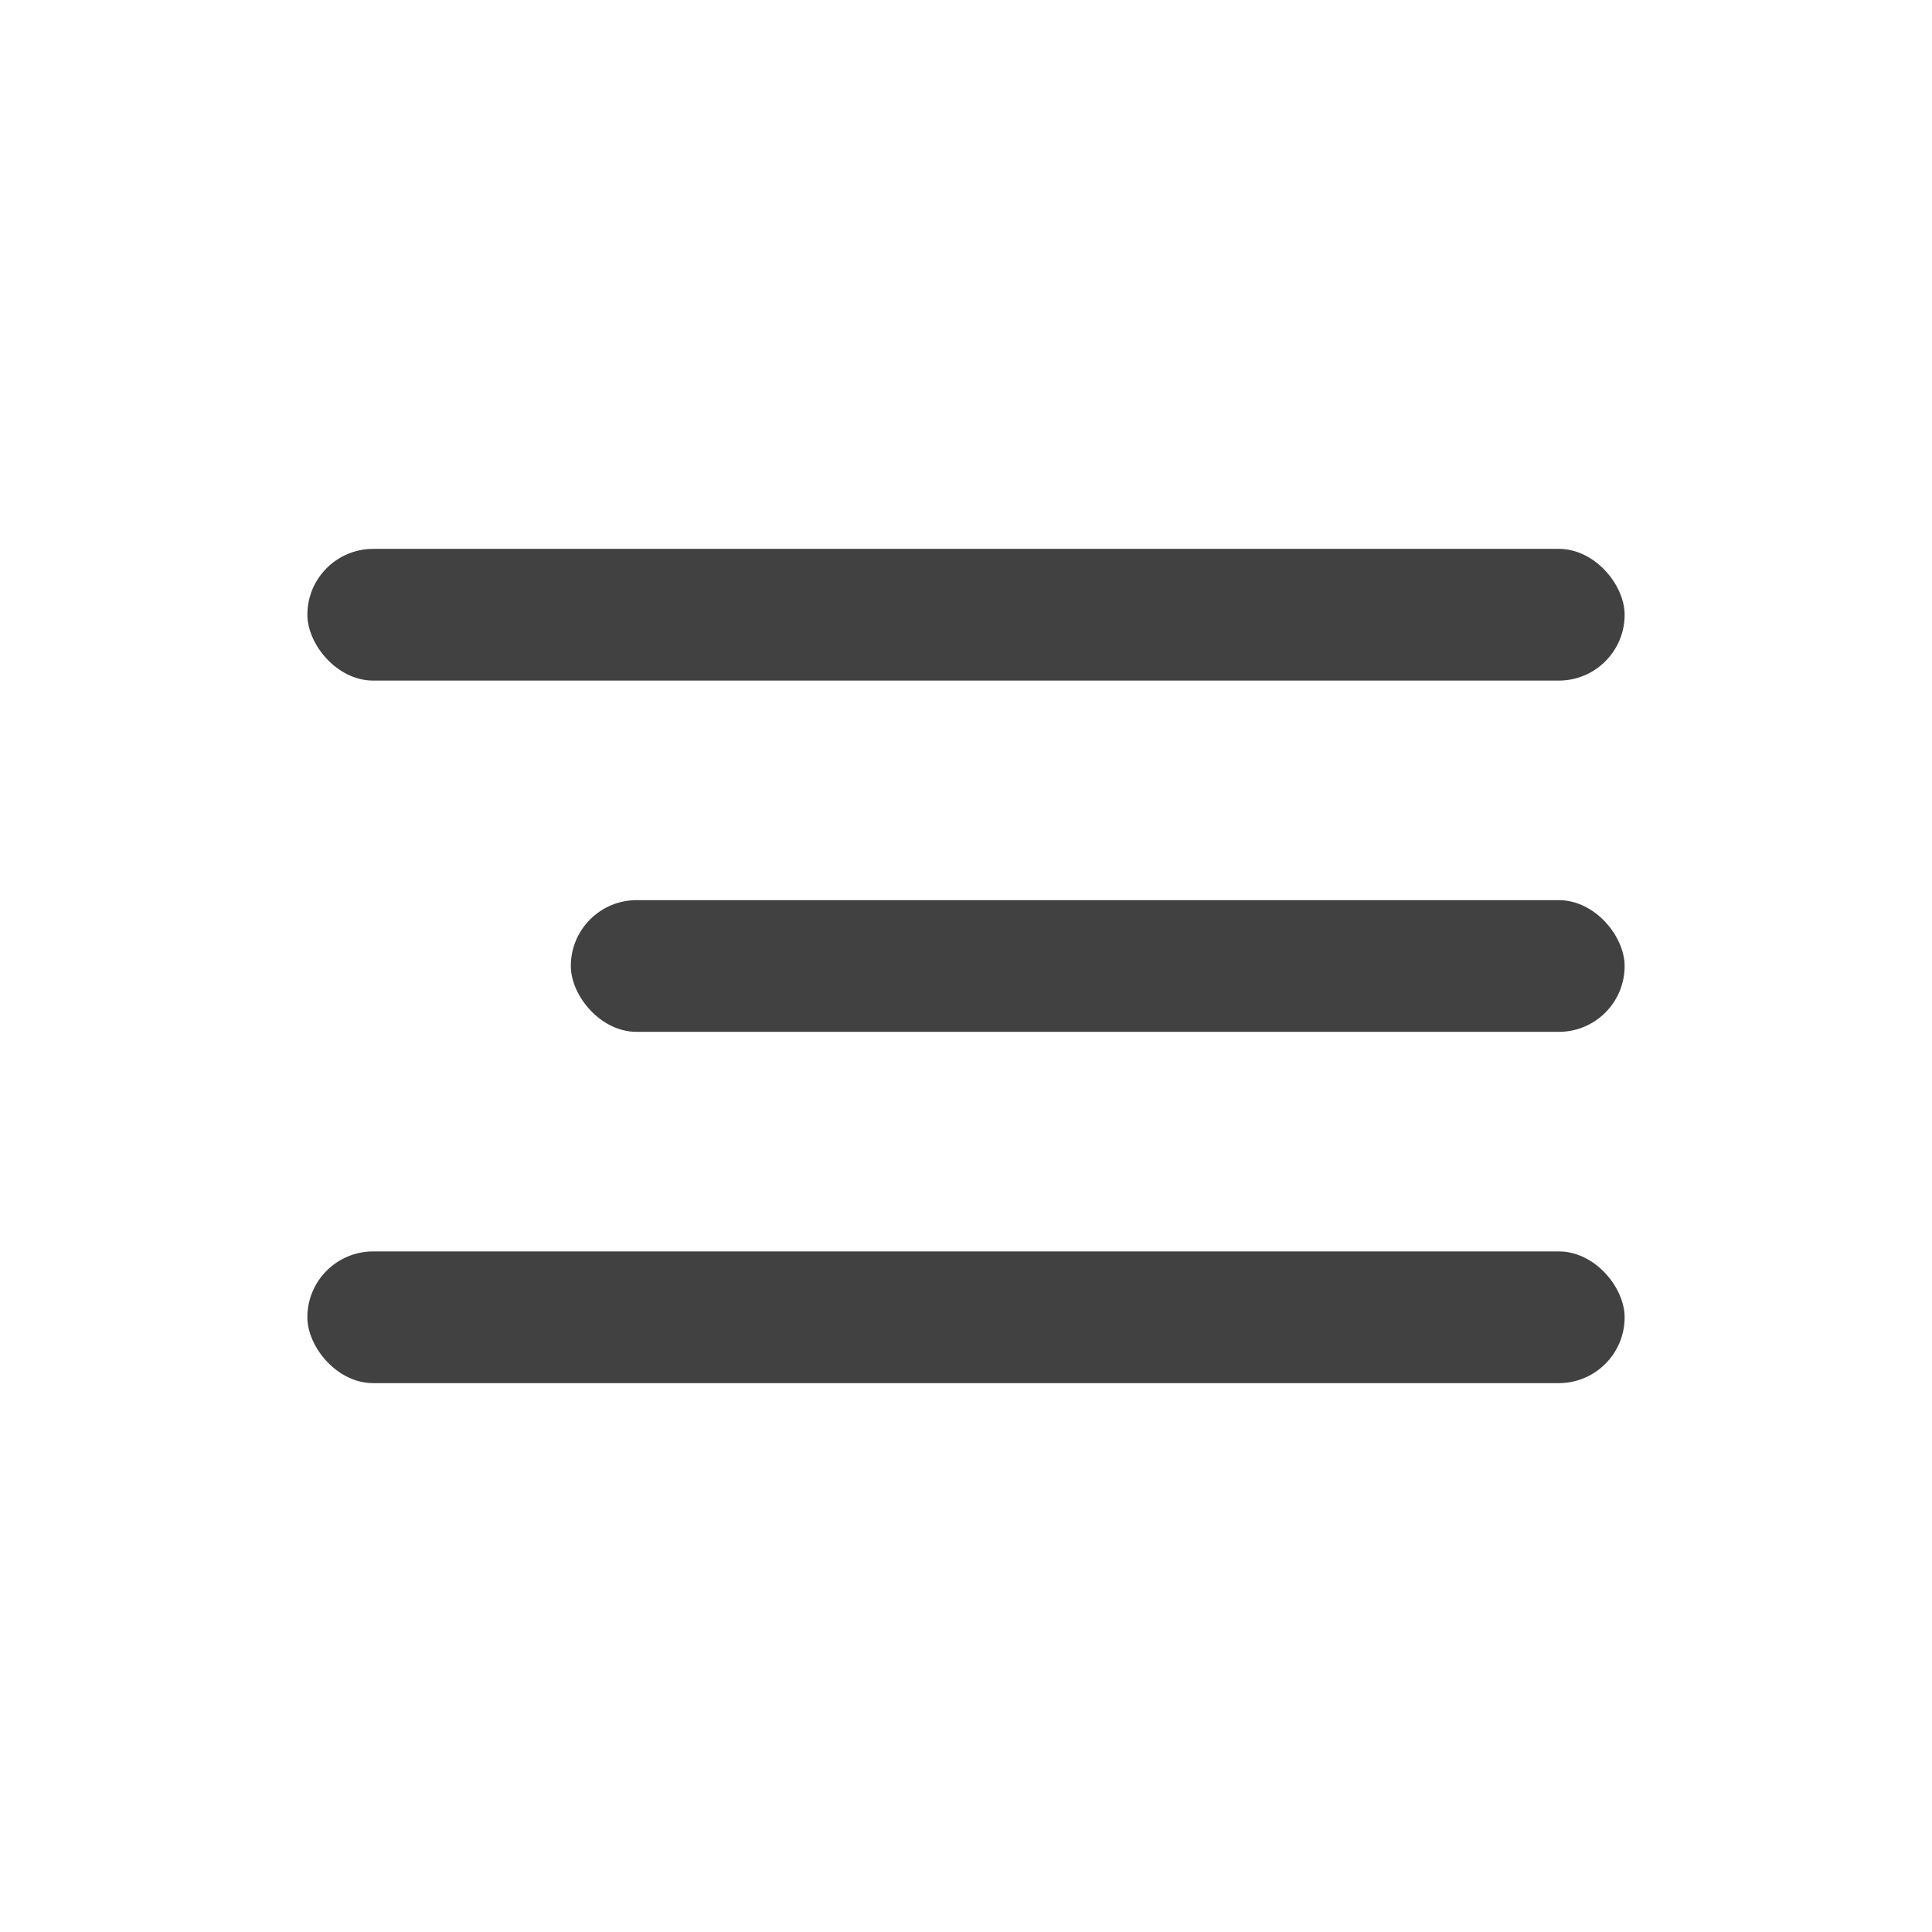 <?xml version="1.0" encoding="UTF-8"?>
<svg width="44px" height="44px" viewBox="0 0 44 44" version="1.1" xmlns="http://www.w3.org/2000/svg" xmlns:xlink="http://www.w3.org/1999/xlink">
    <title>43395739-A80E-467A-B3E0-8B2D065383FD</title>
    <g id="Site-Pages-" stroke="none" stroke-width="1" fill="none" fill-rule="evenodd">
        <g id="Landing-Page---DM" transform="translate(-2256, -5609)">
            <g id="Annotations" transform="translate(1544, 0)">
                <g id="Style-Notes" transform="translate(615, 28)">
                    <g id="Logo" transform="translate(0, 48)">
                        <g id="Menu-Icon" transform="translate(97, 5533)">
                            <rect id="Rectangle" x="0" y="0" width="44" height="44"></rect>
                            <g transform="translate(7, 12.5)" fill="#414141" id="Rectangle">
                                <rect x="0" y="0" width="30" height="3" rx="1.5"></rect>
                                <rect x="6" y="8" width="24" height="3" rx="1.5"></rect>
                                <rect x="0" y="16" width="30" height="3" rx="1.5"></rect>
                            </g>
                        </g>
                    </g>
                </g>
            </g>
        </g>
    </g>
</svg>